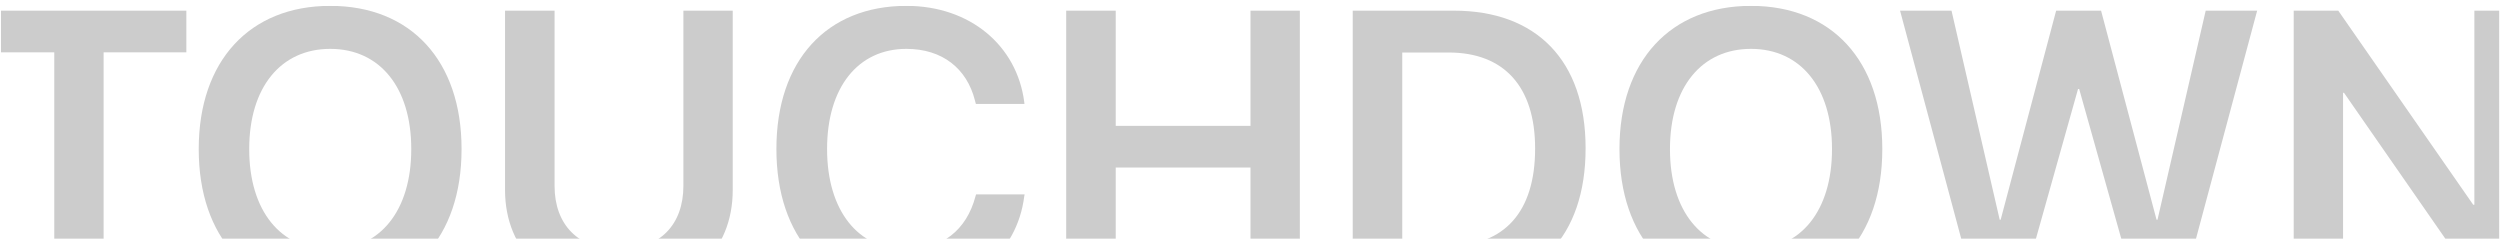 <svg width="1706" height="163" viewBox="0 0 1706 163" fill="none" xmlns="http://www.w3.org/2000/svg">
<g clip-path="url(#clip0_230_2885)" filter="url(#filter0_i_230_2885)">
<g opacity="0.2">
<path d="M37.033 192.321V31.704H-19.562V3.275H127.167V31.704H70.703V192.321H37.033Z" fill="black"/>
<path d="M225.356 195.596C170.07 195.596 135.615 157.997 135.615 97.864V97.602C135.615 37.6 170.332 0 225.356 0C280.511 0 314.966 37.6 314.966 97.602V97.864C314.966 157.997 280.642 195.596 225.356 195.596ZM225.356 166.25C259.549 166.25 280.642 139.525 280.642 97.864V97.602C280.642 55.679 259.156 29.346 225.356 29.346C191.687 29.346 170.07 55.548 170.07 97.602V97.864C170.07 139.918 191.556 166.25 225.356 166.25Z" fill="black"/>
<path d="M422.456 195.596C374.507 195.596 344.637 167.429 344.637 125.638V3.275H378.437V122.886C378.437 149.088 394.42 166.25 422.456 166.25C450.492 166.25 466.344 149.088 466.344 122.886V3.275H500.014V125.638C500.014 167.429 470.537 195.596 422.456 195.596Z" fill="black"/>
<path d="M618.509 195.596C564.14 195.596 529.816 158.128 529.816 97.733V97.602C529.816 37.206 564.271 0 618.509 0C662.004 0 693.97 27.119 698.948 65.635L699.079 66.946H665.934L665.279 64.456C659.776 42.84 643.138 29.346 618.509 29.346C585.494 29.346 564.402 55.679 564.402 97.602V97.733C564.402 139.787 585.625 166.25 618.509 166.25C642.614 166.25 659.514 153.28 665.672 129.961L666.065 128.651H699.21L698.948 129.961C694.101 168.739 662.004 195.596 618.509 195.596Z" fill="black"/>
<path d="M727.571 192.321V3.275H761.371V81.881H853.339V3.275H887.009V192.321H853.339V110.31H761.371V192.321H727.571Z" fill="black"/>
<path d="M923.099 192.321V3.275H992.141C1048.47 3.275 1082.01 37.337 1082.01 97.078V97.34C1082.01 157.211 1048.74 192.321 992.141 192.321H923.099ZM956.899 163.761H988.604C1026.6 163.761 1047.56 140.573 1047.56 97.471V97.209C1047.56 55.024 1026.2 31.835 988.604 31.835H956.899V163.761Z" fill="black"/>
<path d="M1194.87 195.596C1139.59 195.596 1105.13 157.997 1105.13 97.864V97.602C1105.13 37.6 1139.85 0 1194.87 0C1250.03 0 1284.48 37.6 1284.48 97.602V97.864C1284.48 157.997 1250.16 195.596 1194.87 195.596ZM1194.87 166.25C1229.07 166.25 1250.16 139.525 1250.16 97.864V97.602C1250.16 55.679 1228.67 29.346 1194.87 29.346C1161.21 29.346 1139.59 55.548 1139.59 97.602V97.864C1139.59 139.918 1161.07 166.25 1194.87 166.25Z" fill="black"/>
<path d="M1347.3 192.321L1296.6 3.275H1331.71L1364.59 145.944H1365.25L1403.11 3.275H1433.77L1471.63 145.944H1472.28L1505.17 3.275H1540.28L1489.58 192.321H1456.96L1418.83 56.727H1418.05L1379.92 192.321H1347.3Z" fill="black"/>
<path d="M1565.23 192.321V3.275H1595.63L1687.72 135.725H1688.51V3.275H1722.05V192.321H1691.92L1599.56 59.347H1598.9V192.321H1565.23Z" fill="black"/>
</g>
</g>
<defs>
<filter id="filter0_i_230_2885" x="0.609" y="0" width="1705" height="167" filterUnits="userSpaceOnUse" color-interpolation-filters="sRGB">
<feFlood flood-opacity="0" result="BackgroundImageFix"/>
<feBlend mode="normal" in="SourceGraphic" in2="BackgroundImageFix" result="shape"/>
<feColorMatrix in="SourceAlpha" type="matrix" values="0 0 0 0 0 0 0 0 0 0 0 0 0 0 0 0 0 0 127 0" result="hardAlpha"/>
<feOffset dy="4"/>
<feGaussianBlur stdDeviation="2"/>
<feComposite in2="hardAlpha" operator="arithmetic" k2="-1" k3="1"/>
<feColorMatrix type="matrix" values="0 0 0 0 0 0 0 0 0 0 0 0 0 0 0 0 0 0 0.25 0"/>
<feBlend mode="normal" in2="shape" result="effect1_innerShadow_230_2885"/>
</filter>
<clipPath id="clip0_230_2885">
<rect width="1705" height="163" fill="white" transform="translate(0.609)"/>
</clipPath>
</defs>
</svg>
